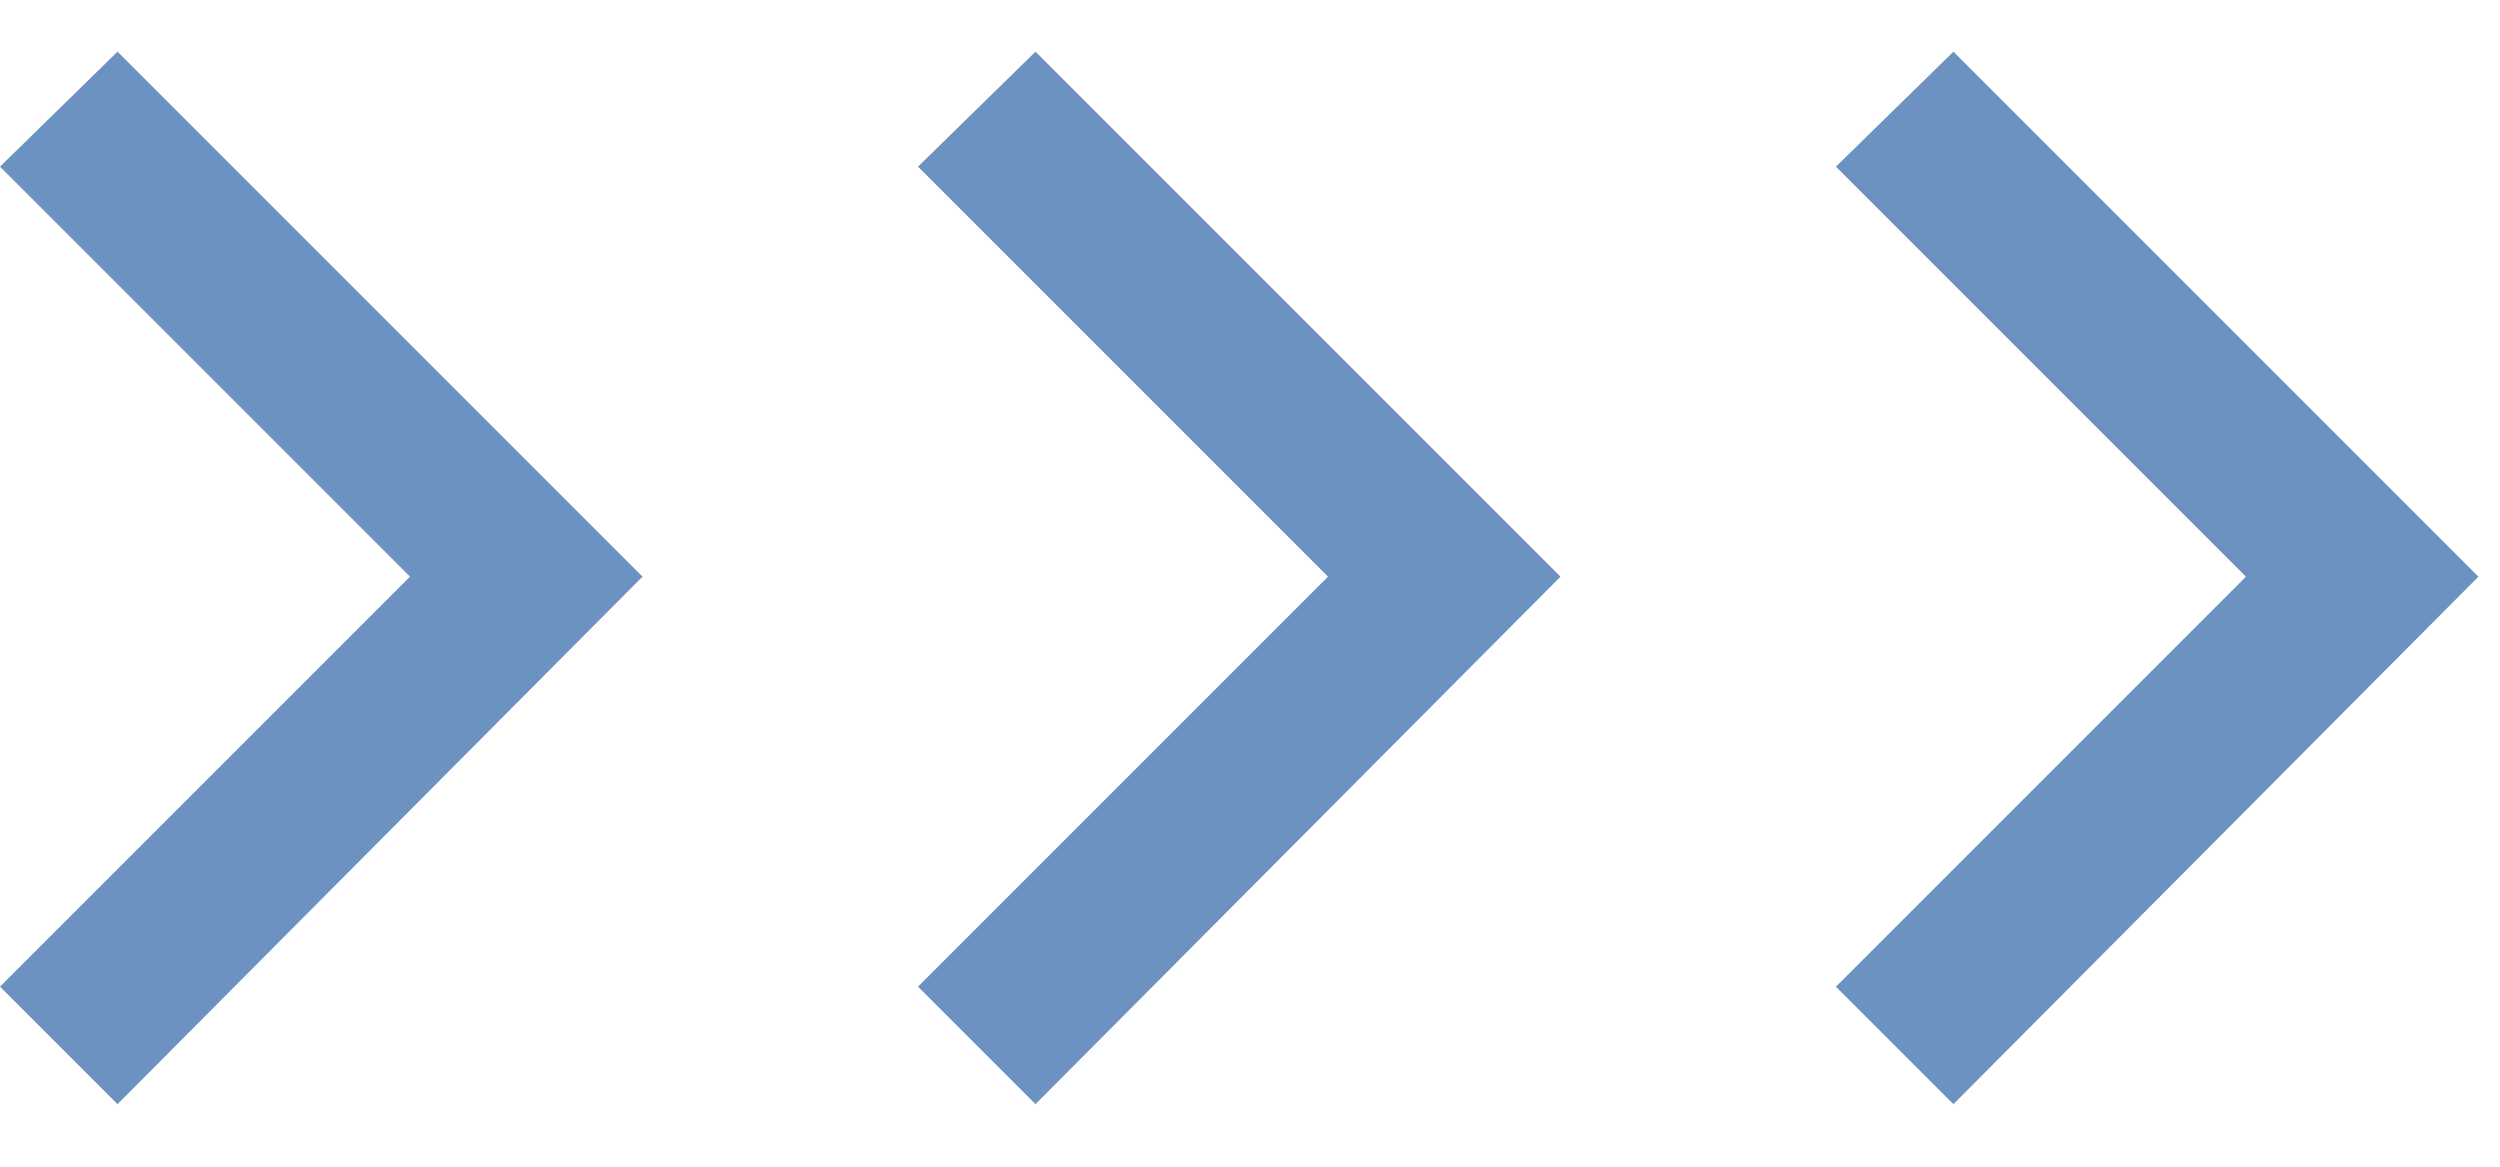 <svg width="30" height="14" viewBox="0 0 30 14" fill="none" xmlns="http://www.w3.org/2000/svg">
<path d="M1.41 0.62L7.71 6.92L1.41 13.25L0 11.84L4.92 6.92L0 2L1.41 0.62ZM12.426 0.62L18.726 6.92L12.426 13.25L11.016 11.84L15.936 6.92L11.016 2L12.426 0.62ZM23.441 0.62L29.741 6.92L23.441 13.25L22.031 11.84L26.951 6.92L22.031 2L23.441 0.62Z" fill="#6C92C1"/>
</svg>
